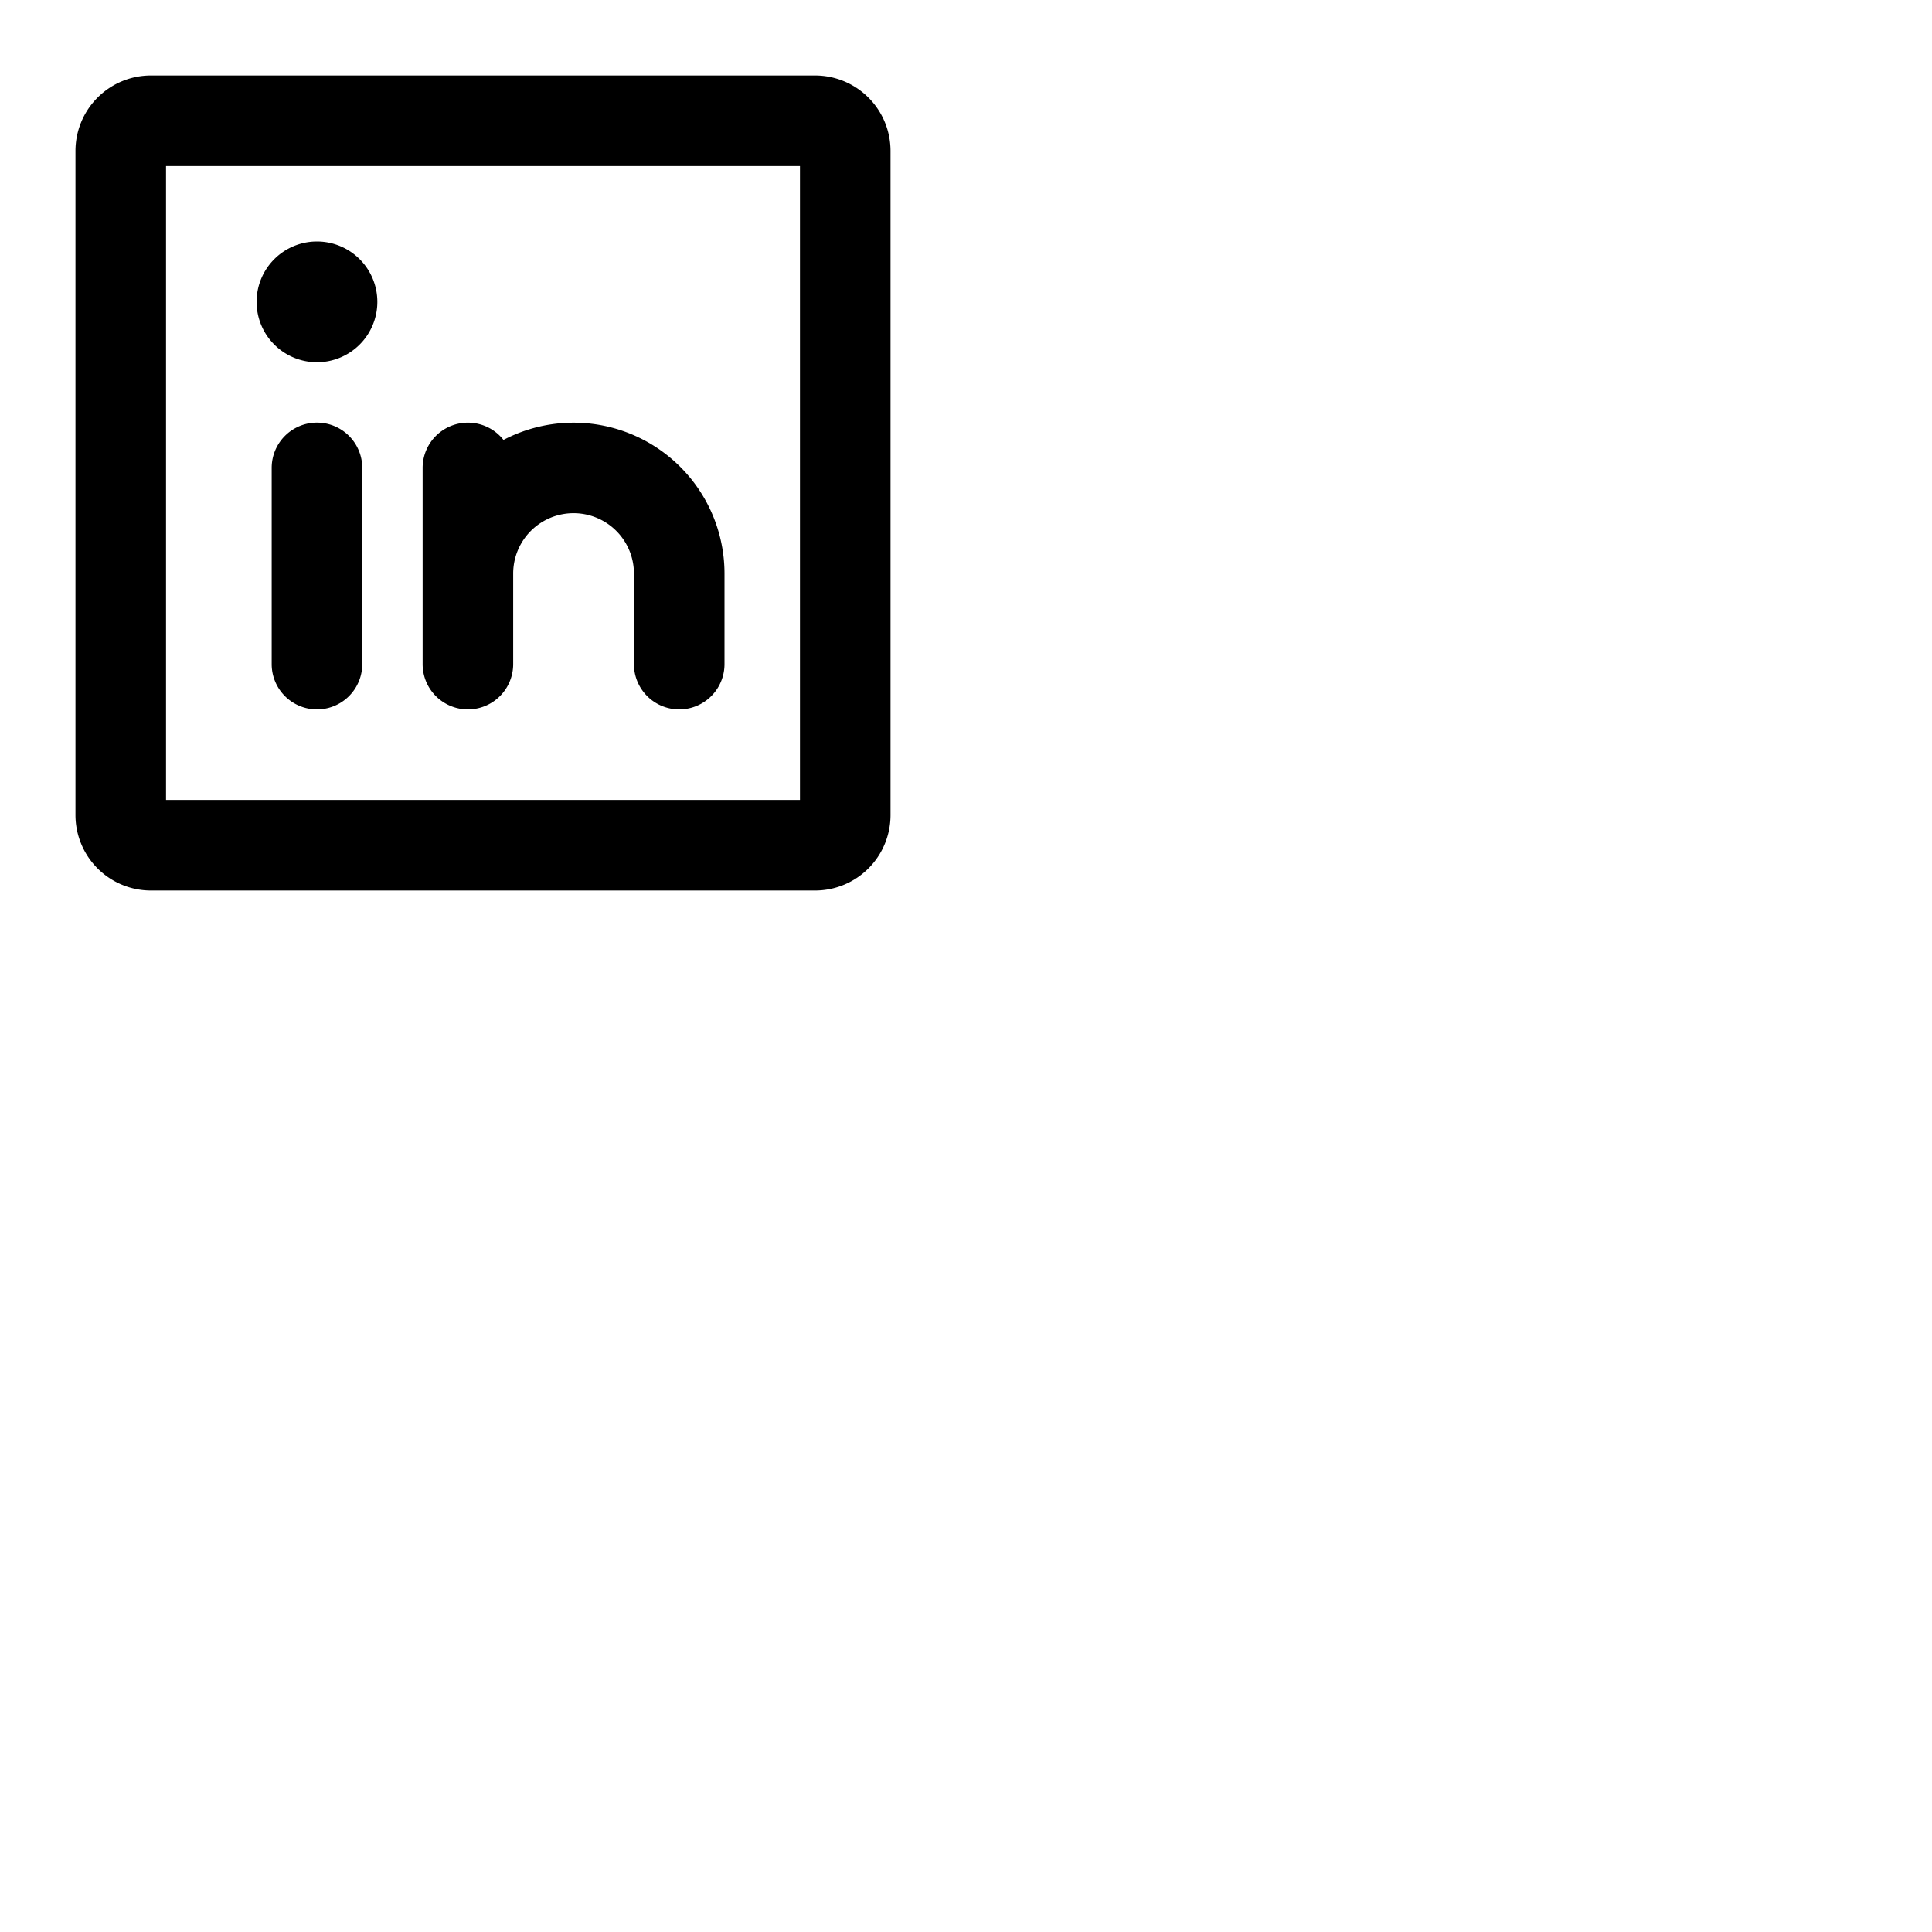 <svg xmlns="http://www.w3.org/2000/svg" version="1.1" viewBox="0 0 512 512" fill="currentColor"><path fill="currentColor" d="M216 20H40a20 20 0 0 0-20 20v176a20 20 0 0 0 20 20h176a20 20 0 0 0 20-20V40a20 20 0 0 0-20-20m-4 192H44V44h168Zm-100-36v-52a12 12 0 0 1 21.43-7.41A40 40 0 0 1 192 152v24a12 12 0 0 1-24 0v-24a16 16 0 0 0-32 0v24a12 12 0 0 1-24 0m-16-52v52a12 12 0 0 1-24 0v-52a12 12 0 0 1 24 0M68 80a16 16 0 1 1 16 16a16 16 0 0 1-16-16"/></svg>